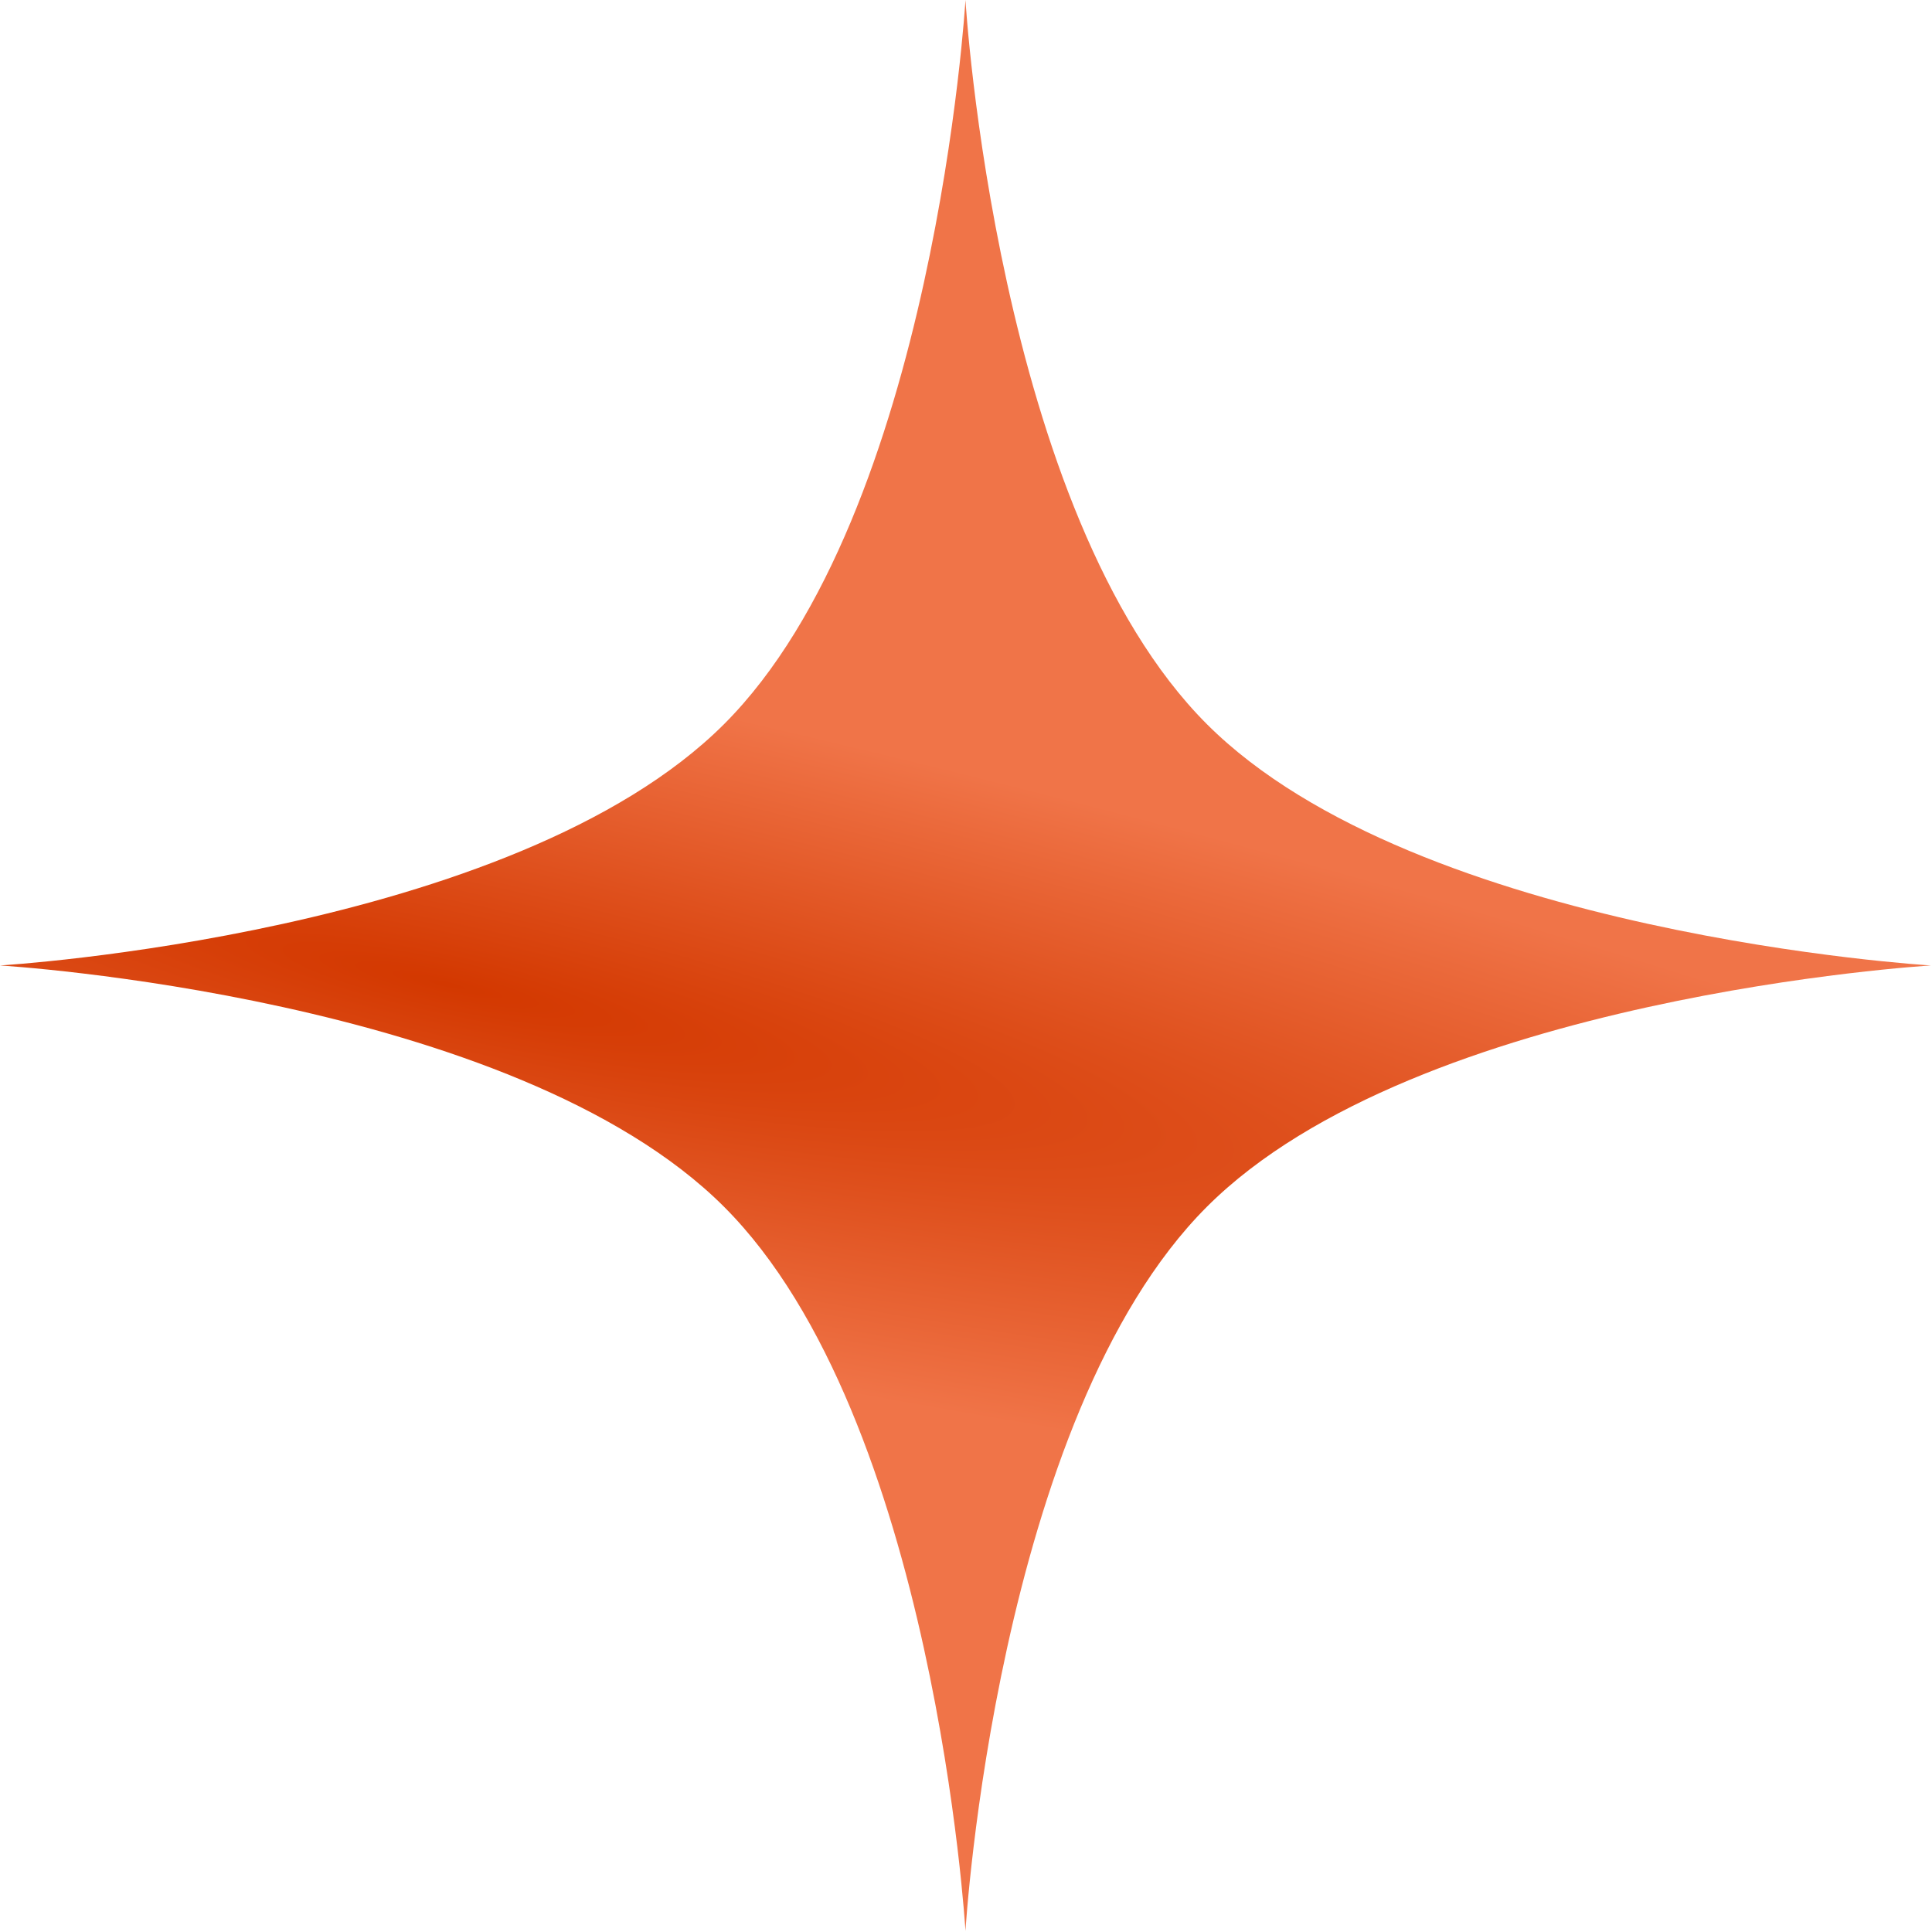 <svg width="849" height="849" viewBox="0 0 849 849" fill="none" xmlns="http://www.w3.org/2000/svg">
<path d="M0 424.266C0 424.266 225.577 410.821 318.198 318.2C410.819 225.579 424.264 0.002 424.264 0.002C424.264 0.002 437.709 225.579 530.33 318.2C622.951 410.821 848.528 424.266 848.528 424.266C848.528 424.266 622.951 437.711 530.33 530.332C437.709 622.953 424.264 848.53 424.264 848.53C424.264 848.53 410.819 622.953 318.198 530.332C225.577 437.711 0 424.266 0 424.266Z" fill="url(#paint0_diamond_1492_87)"/>
<defs>
<radialGradient id="paint0_diamond_1492_87" cx="0" cy="0" r="1" gradientUnits="userSpaceOnUse" gradientTransform="translate(197.5 433) rotate(12.166) scale(984.613 142.586)">
<stop stop-color="#D33800"/>
<stop offset="1" stop-color="#F07448"/>
</radialGradient>
</defs>
</svg>
